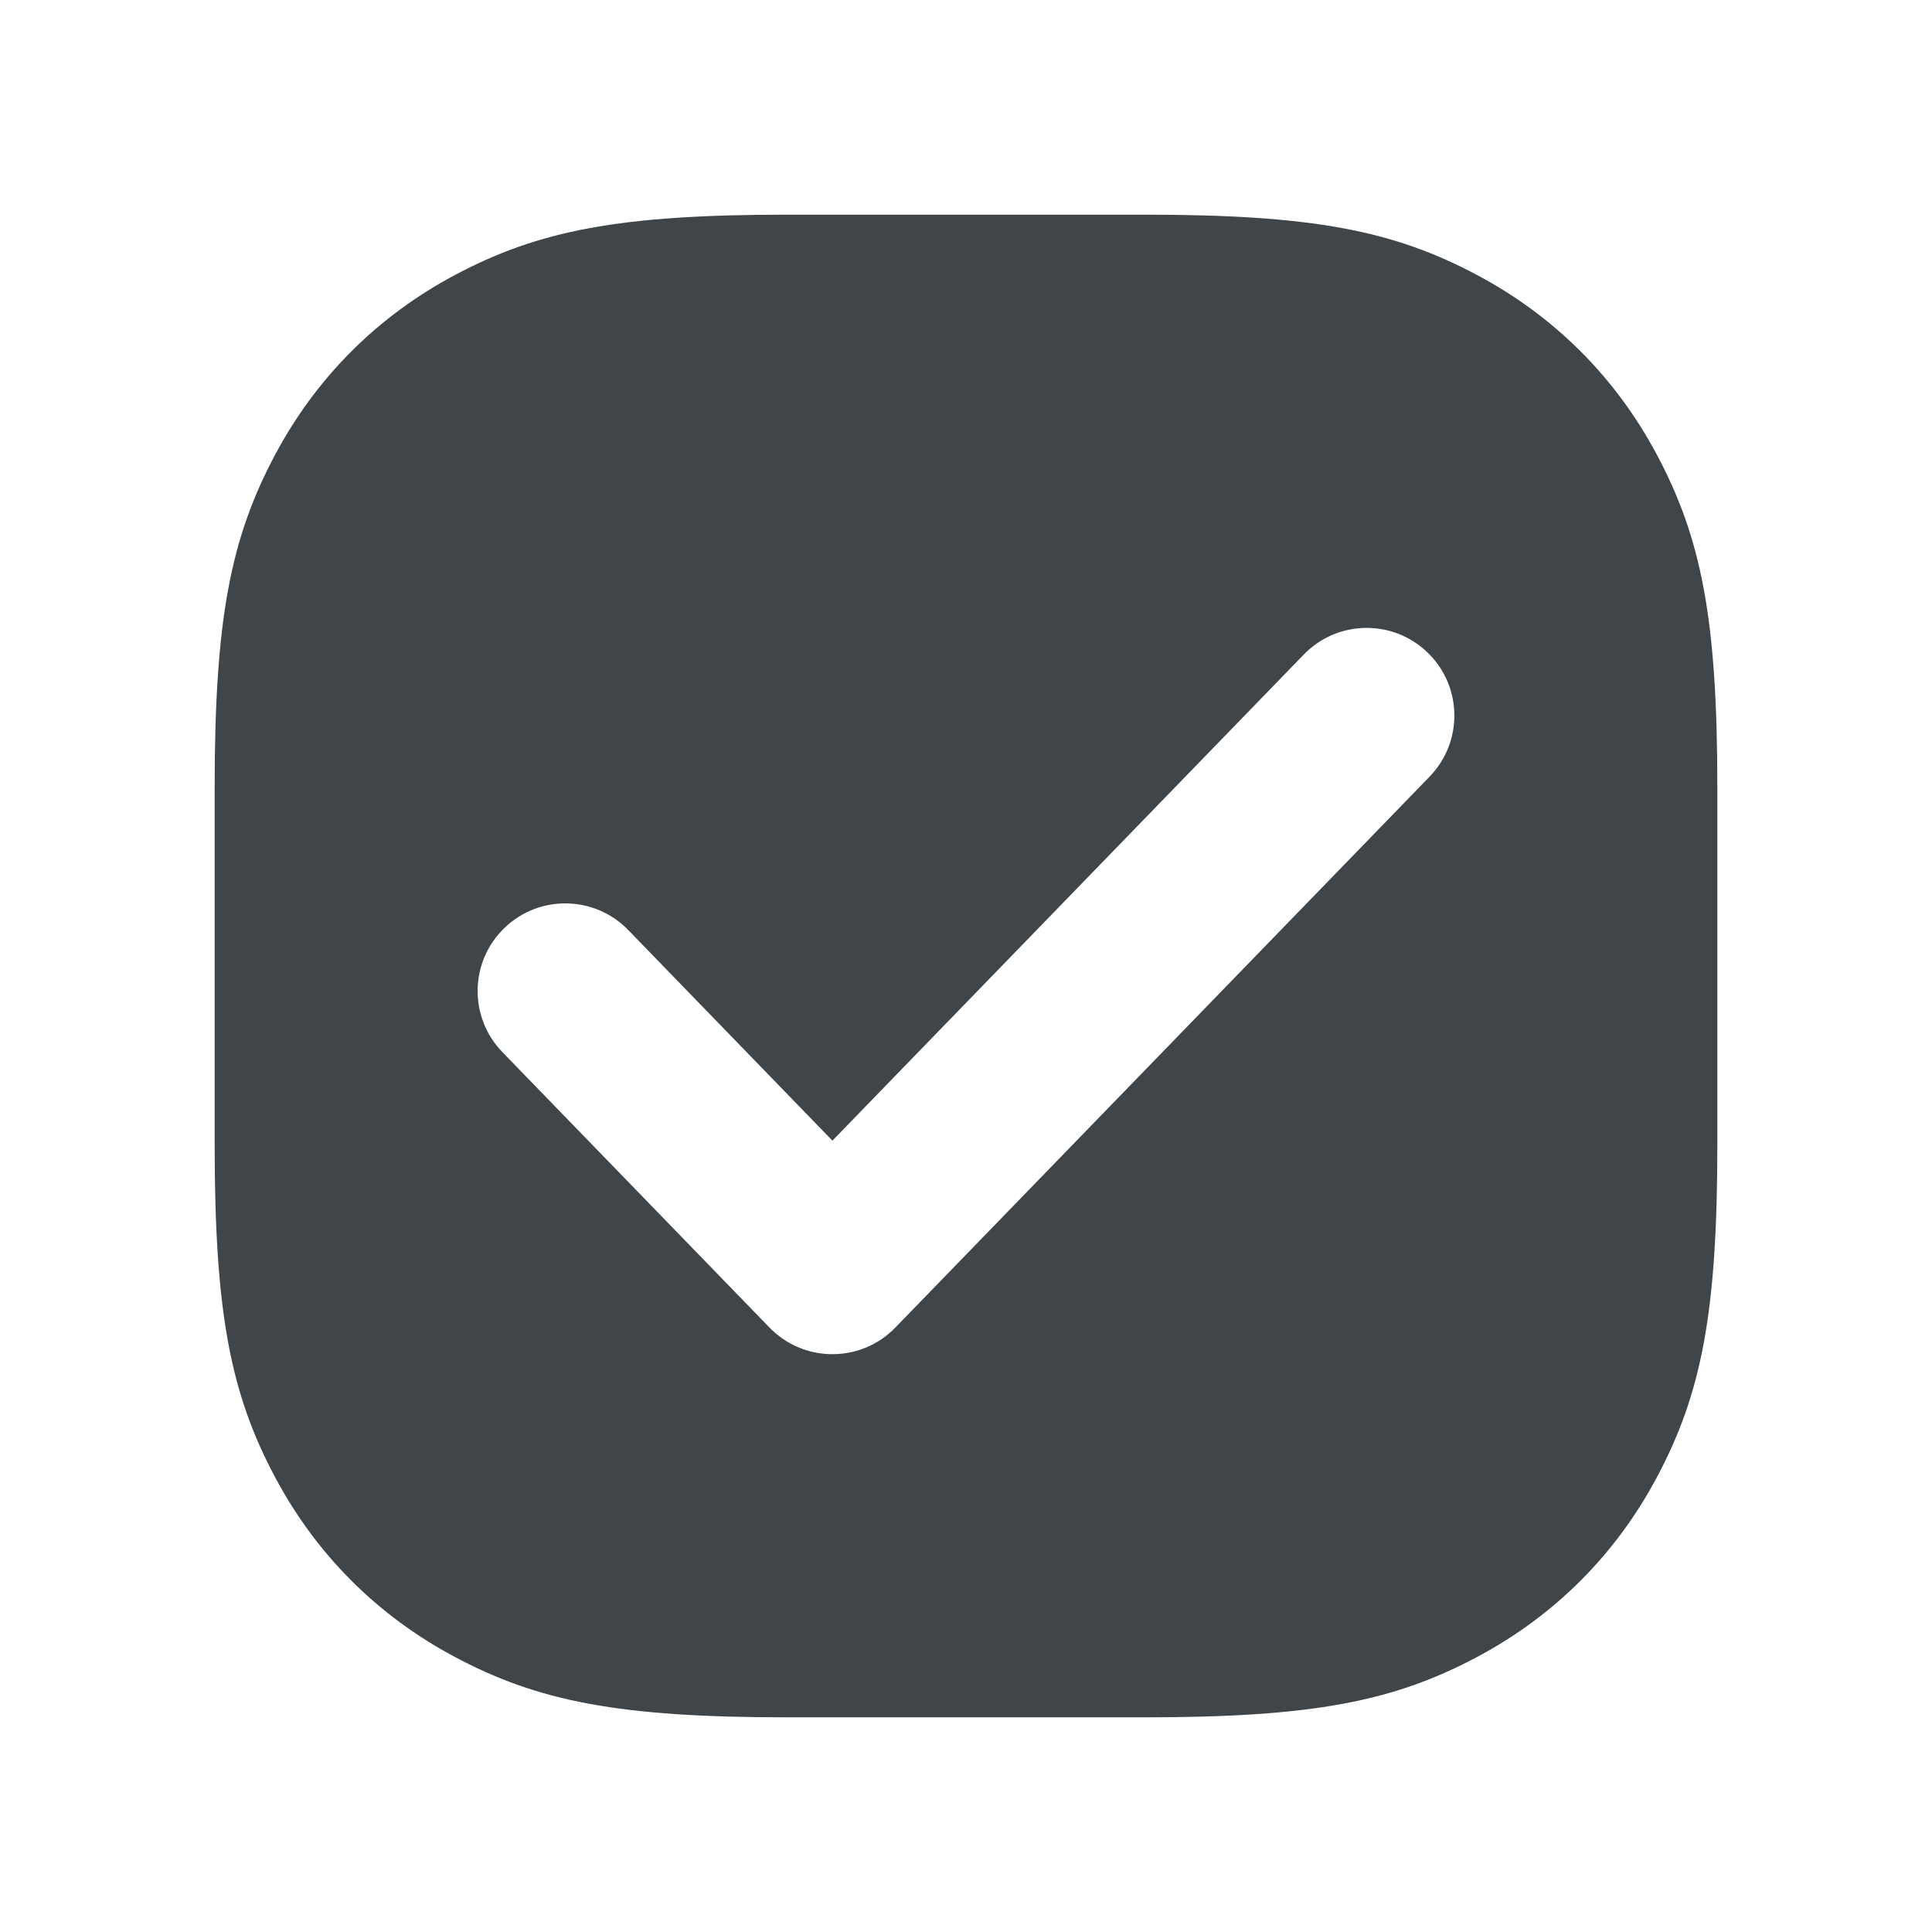 <svg width="72" height="72" viewBox="0 0 72 72" fill="none" xmlns="http://www.w3.org/2000/svg">
<path d="M42.657 8C48.907 8 51.934 8.585 55.08 10.267C57.94 11.797 60.203 14.06 61.733 16.92C63.415 20.066 64 23.093 64 29.343V42.657C64 48.907 63.415 51.934 61.733 55.08C60.203 57.94 57.94 60.203 55.08 61.733C51.934 63.415 48.907 64 42.657 64H29.343C23.093 64 20.066 63.415 16.92 61.733C14.06 60.203 11.797 57.94 10.267 55.08C8.585 51.934 8 48.907 8 42.657V29.343C8 23.093 8.585 20.066 10.267 16.92C11.797 14.06 14.06 11.797 16.92 10.267C20.066 8.585 23.093 8 29.343 8H42.657ZM48.588 24.393L31.022 42.508L23.412 34.659C22.156 33.364 20.088 33.332 18.793 34.588C17.497 35.844 17.466 37.912 18.721 39.207L28.677 49.474C29.96 50.797 32.084 50.797 33.367 49.474L53.279 28.941C54.534 27.645 54.503 25.578 53.207 24.322C51.912 23.066 49.844 23.097 48.588 24.393Z" fill="#3F4549"/>
</svg>
